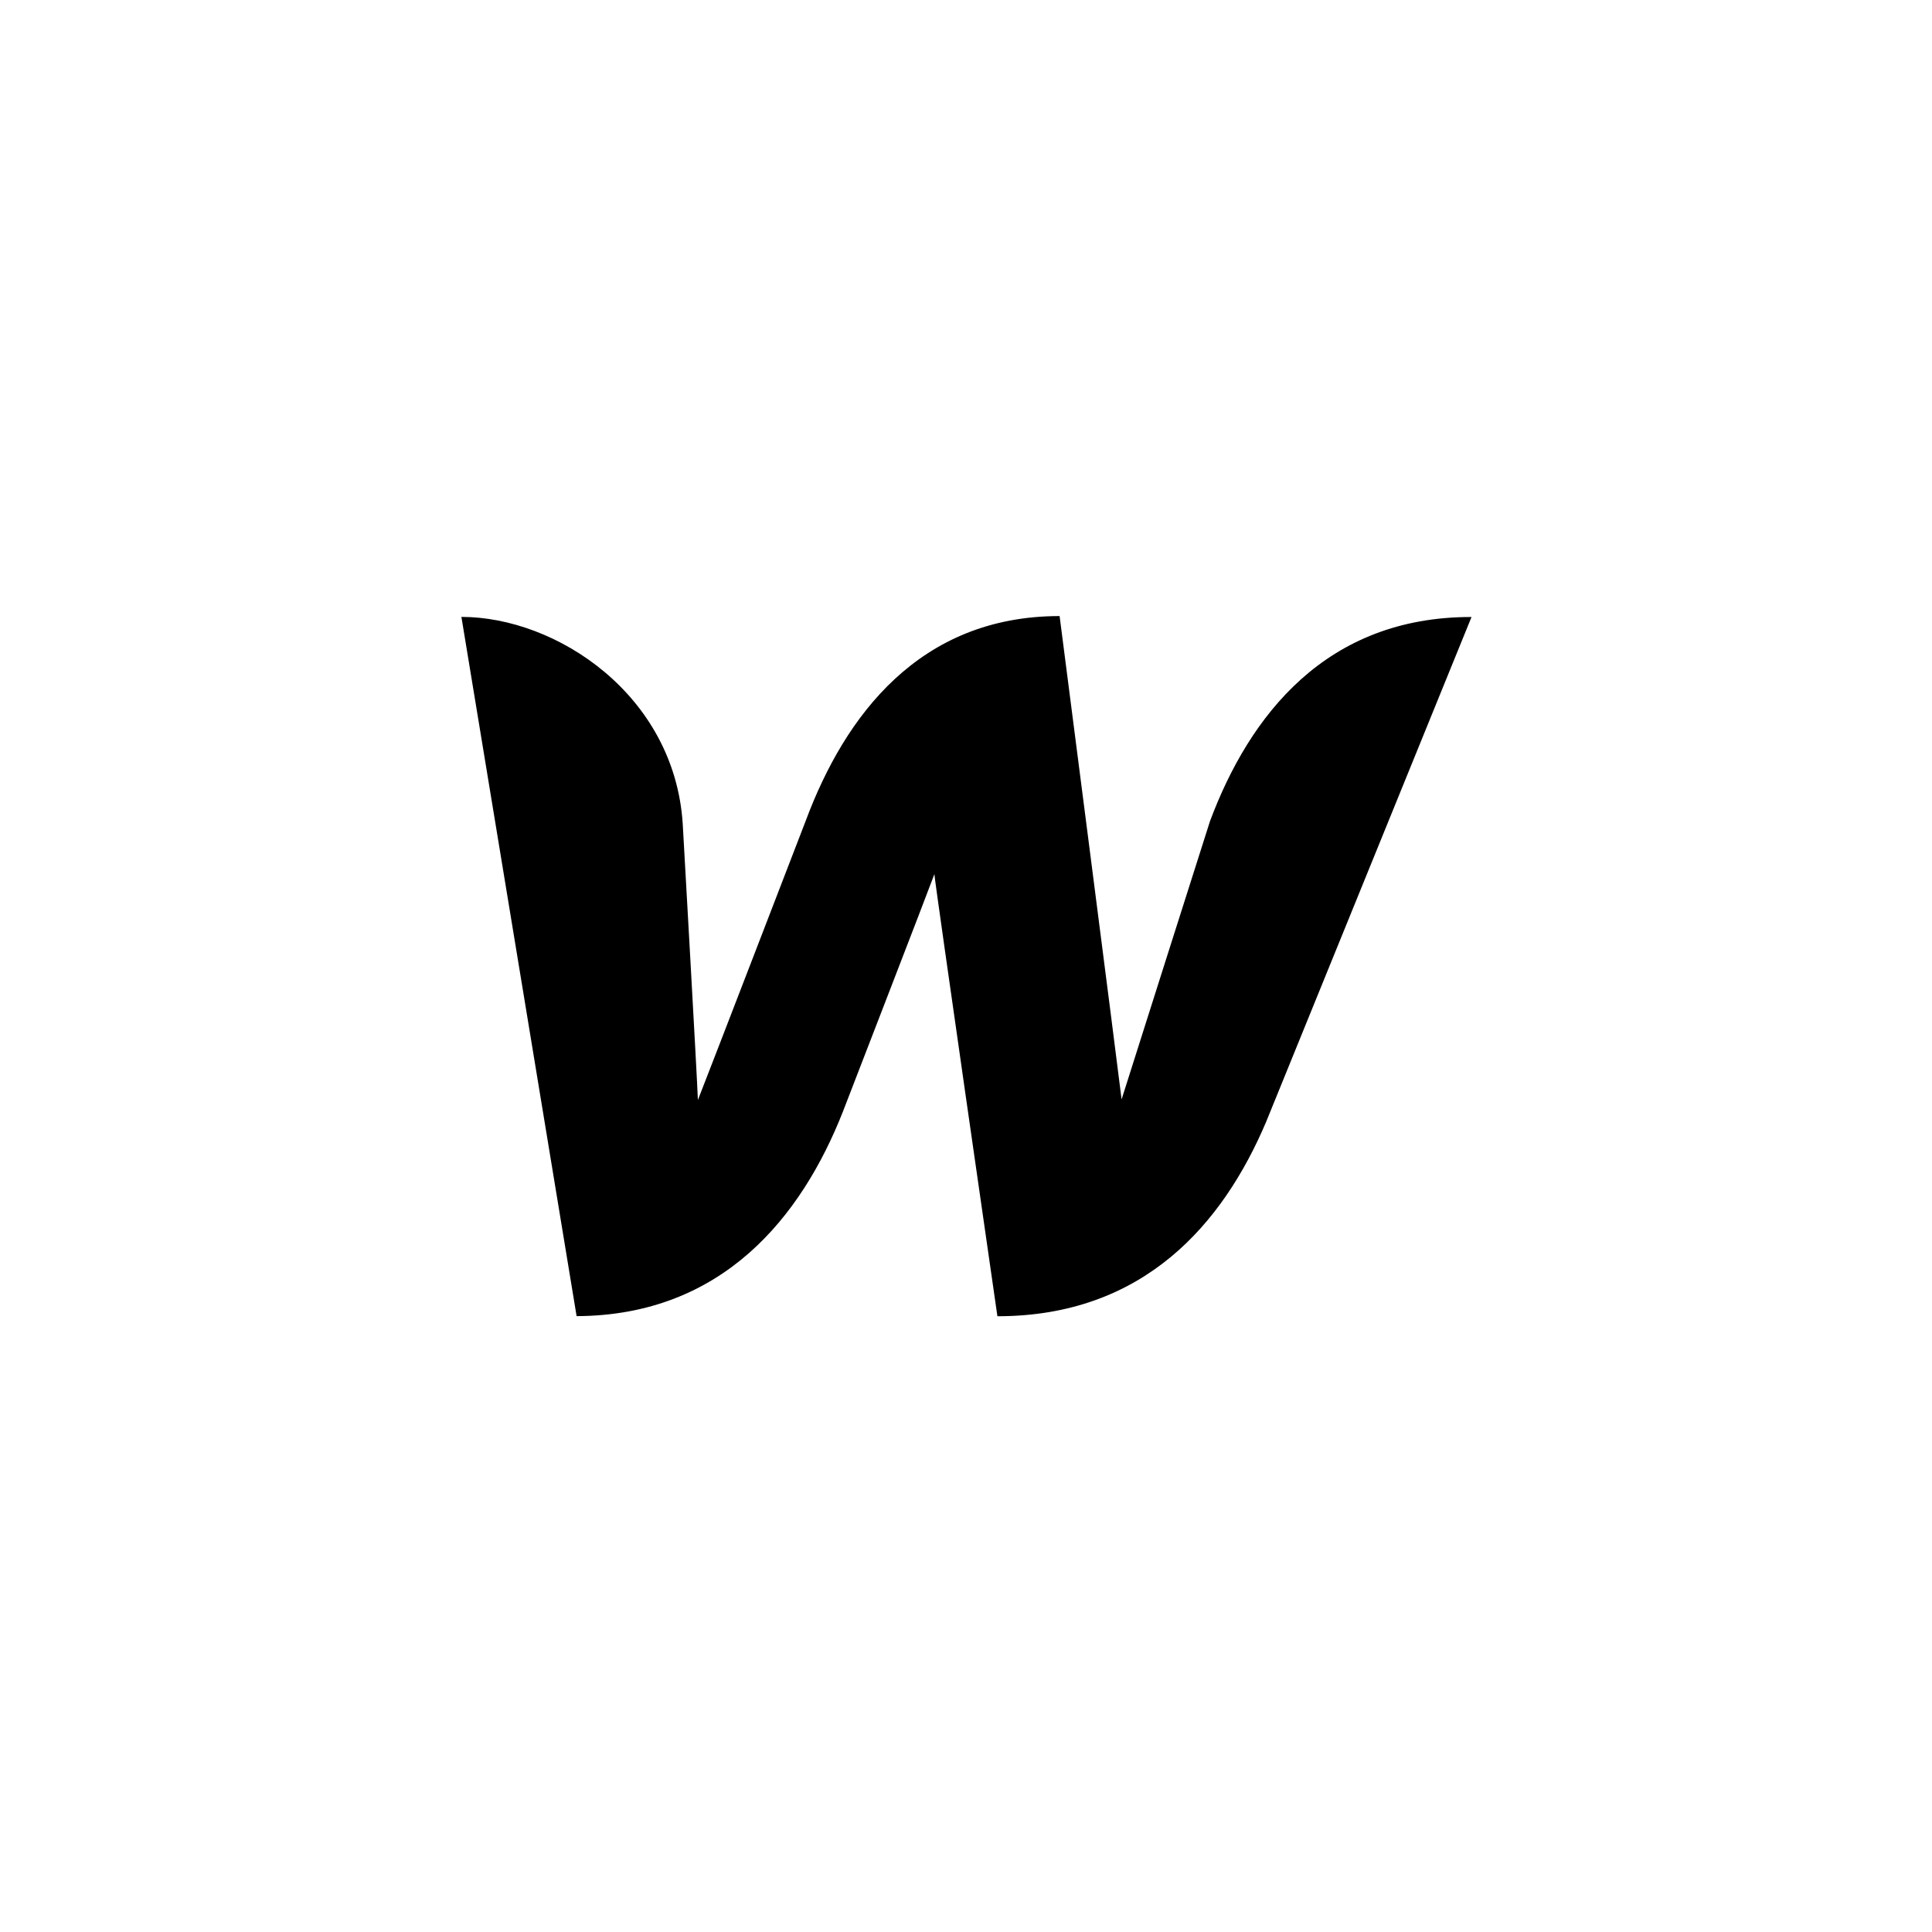 <svg id="Layer_1" data-name="Layer 1" xmlns="http://www.w3.org/2000/svg" viewBox="0 0 187 187"><path d="M117.12,79.47s-7.92,24.89-8.56,26.94c-.24-2.11-6-46.78-6-46.78C89,59.63,81.79,69.26,78,79.41c0,0-9.63,25-10.45,27.06-.06-1.94-1.47-26.76-1.47-26.76-.82-12.45-12.21-20-21.42-20l11.15,67.68c14.14-.06,21.77-9.63,25.77-19.78,0,0,8.51-22,8.86-23,.06.94,6.1,42.79,6.1,42.79,14.21,0,21.84-9,26-18.79l19.89-48.89C128.34,59.69,120.94,69.26,117.12,79.47Z"/></svg>